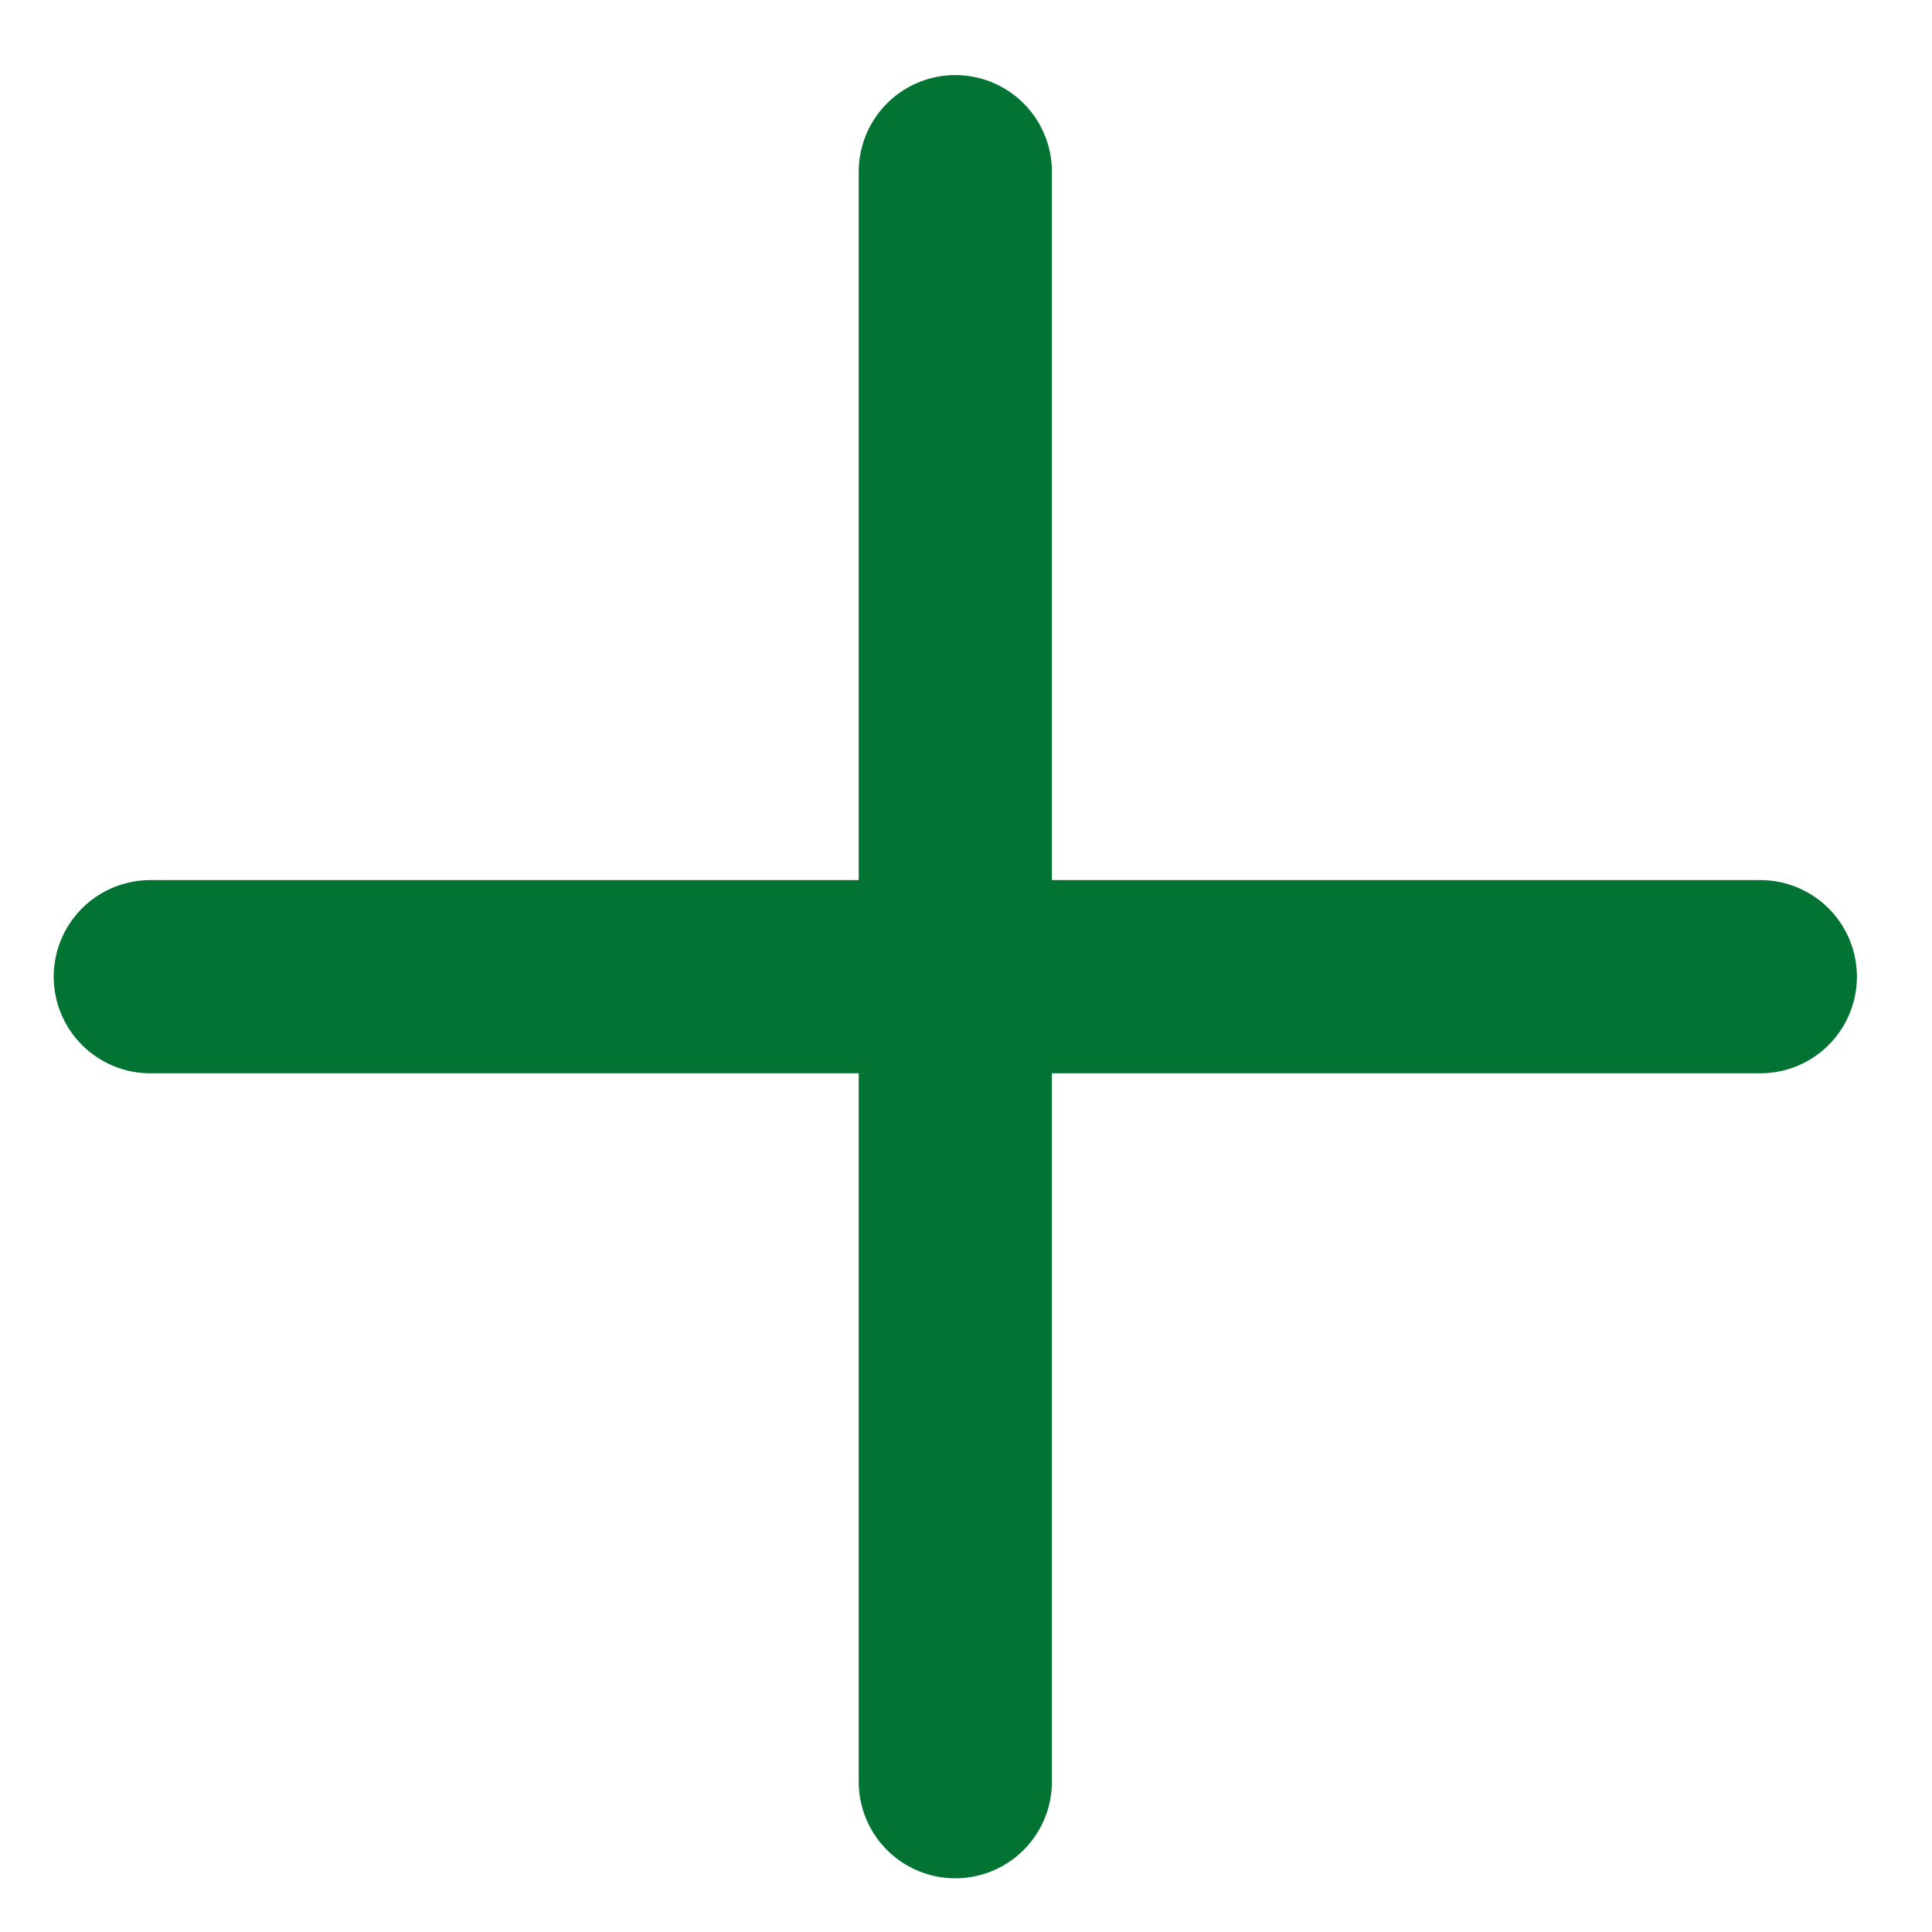 <svg width="15" height="15" viewBox="0 0 15 15" fill="none" xmlns="http://www.w3.org/2000/svg">
<path d="M1.167 7.583H13.667" stroke="#027333" stroke-width="1.5" stroke-linecap="round" stroke-linejoin="round"/>
<path d="M7.417 13.833V1.333" stroke="#027333" stroke-width="1.5" stroke-linecap="round" stroke-linejoin="round"/>
</svg>
